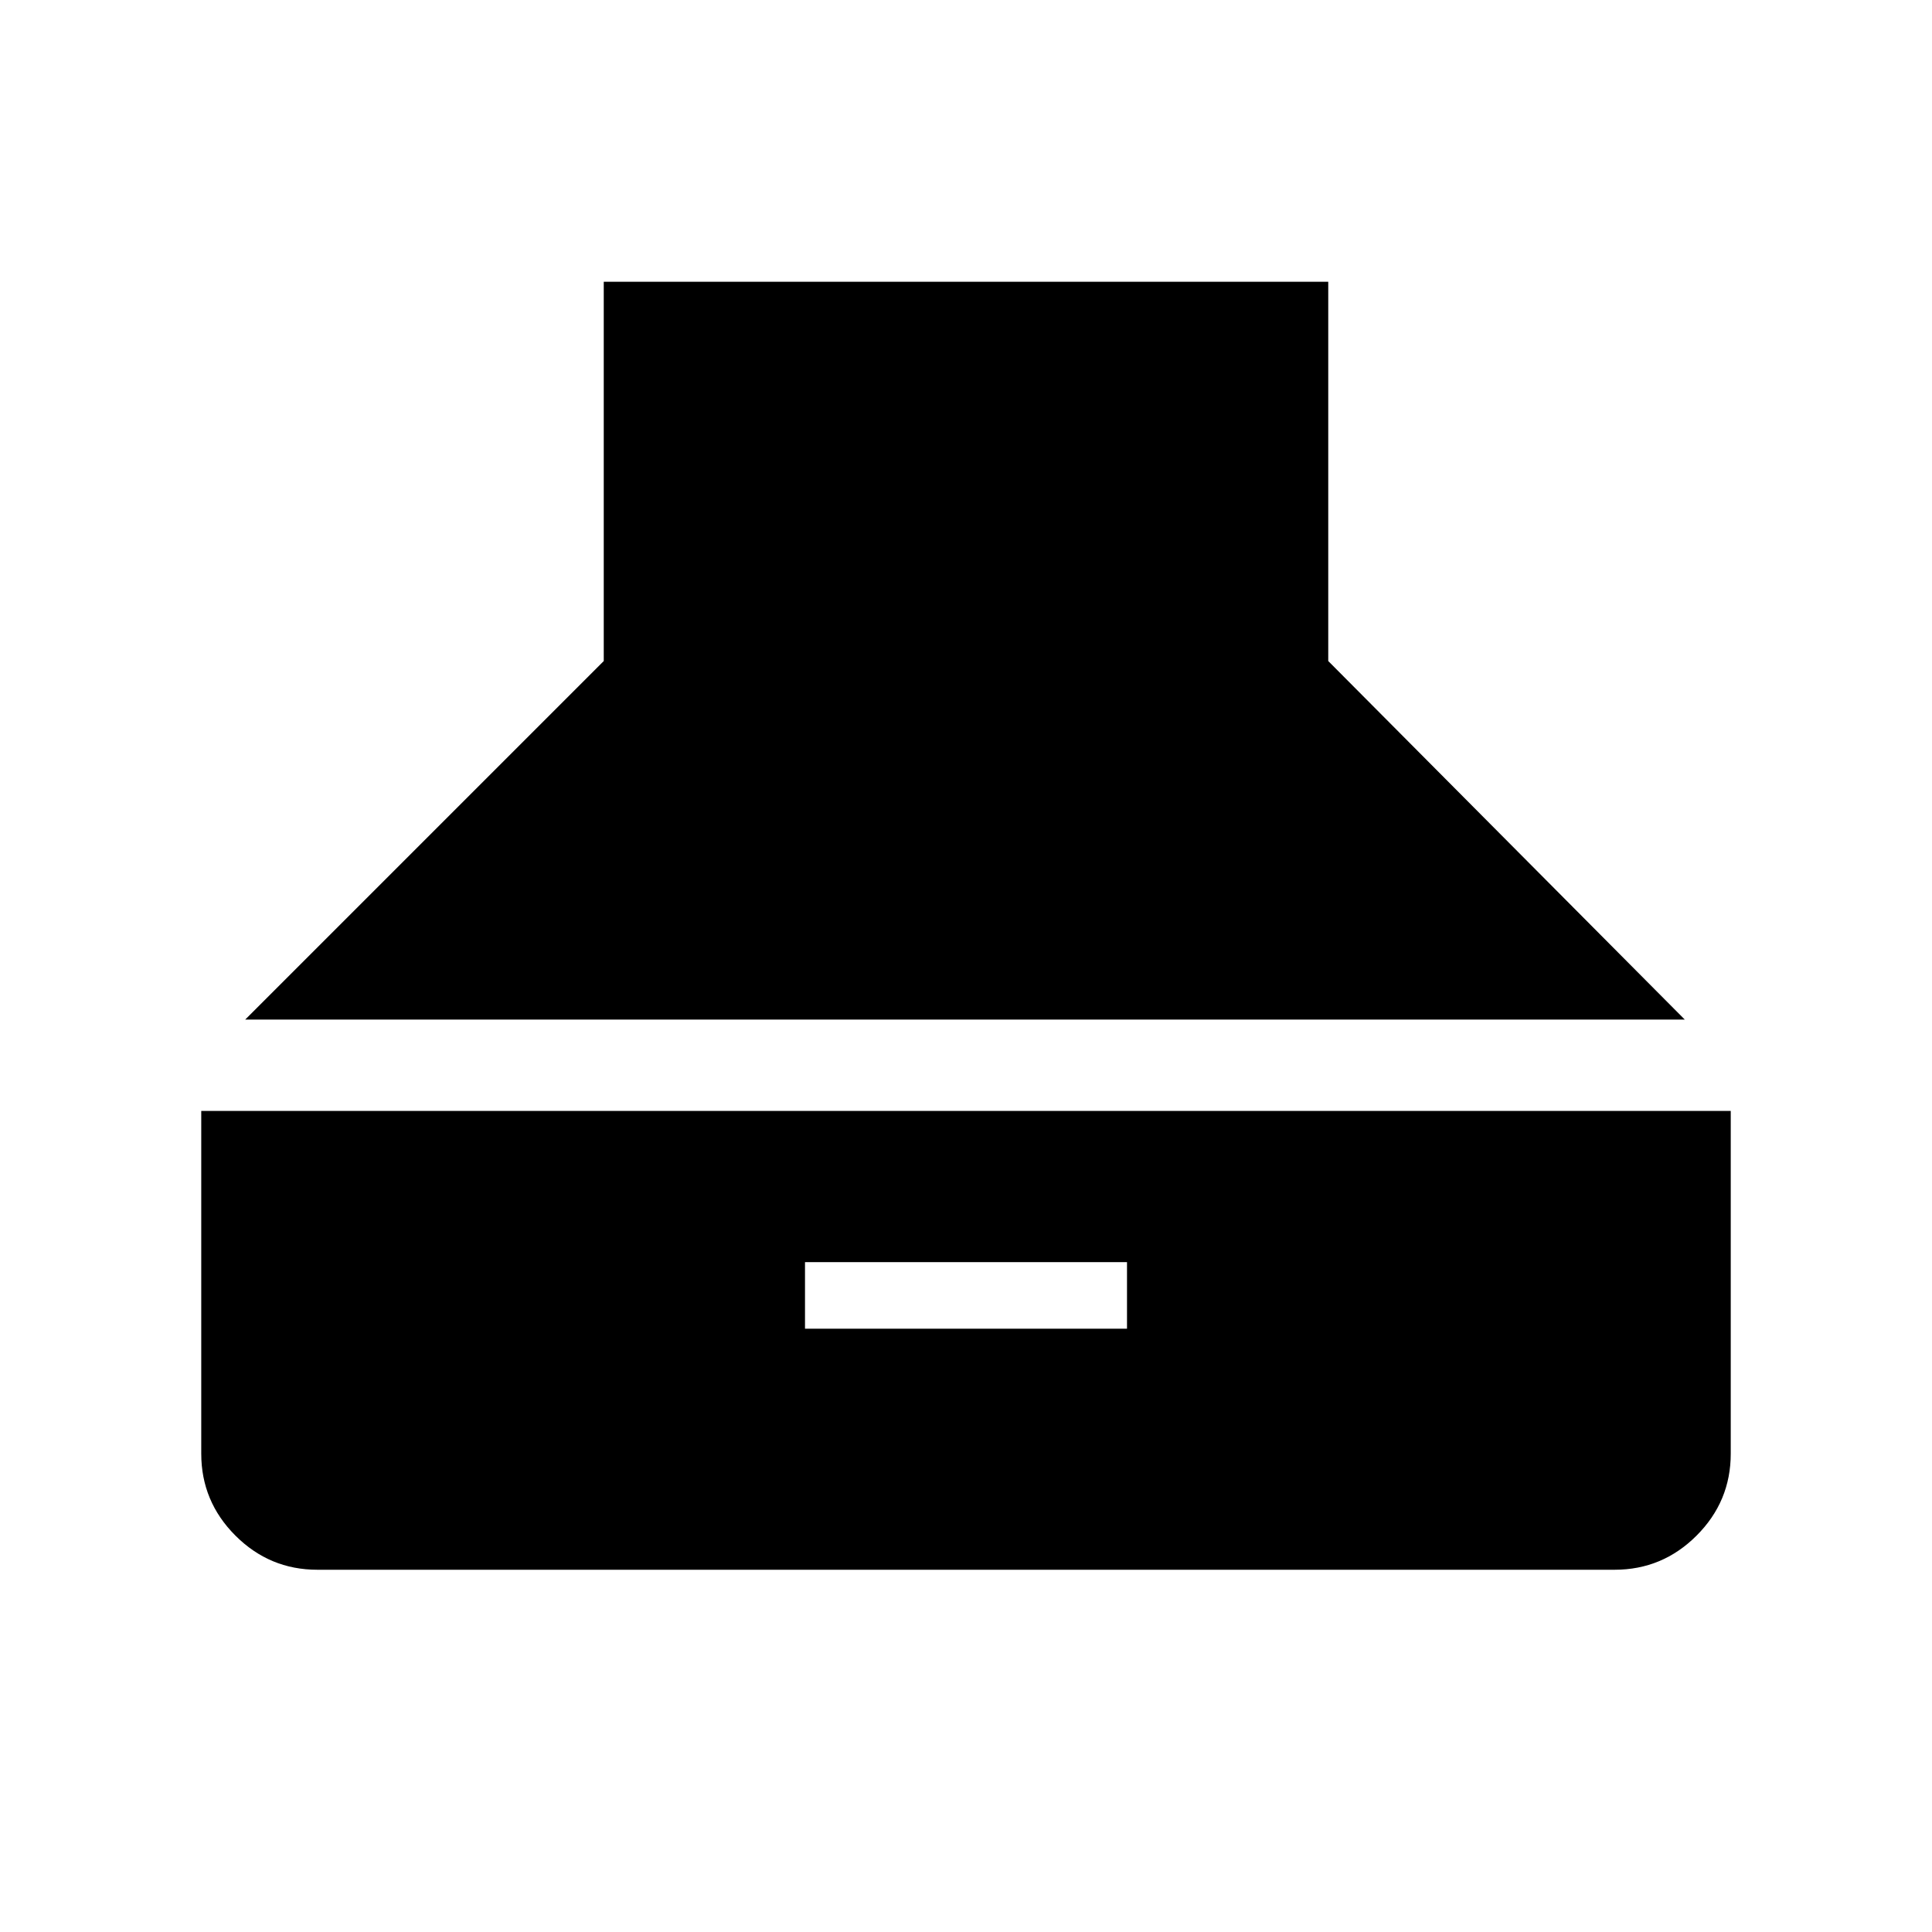 <svg xmlns="http://www.w3.org/2000/svg" width="48" height="48" viewBox="0 96 960 960"><path d="m121.847 602.616 178.154-178.154V236.001h359.998v188.461l177.154 178.154H121.847Zm35.847 273.383q-23.75 0-40.721-16.972-16.972-16.971-16.972-40.721V648h759.998v170.306q0 23.75-16.972 40.721-16.971 16.972-40.721 16.972H157.694ZM400 756.23h160v-33.076H400v33.076Z"/></svg>